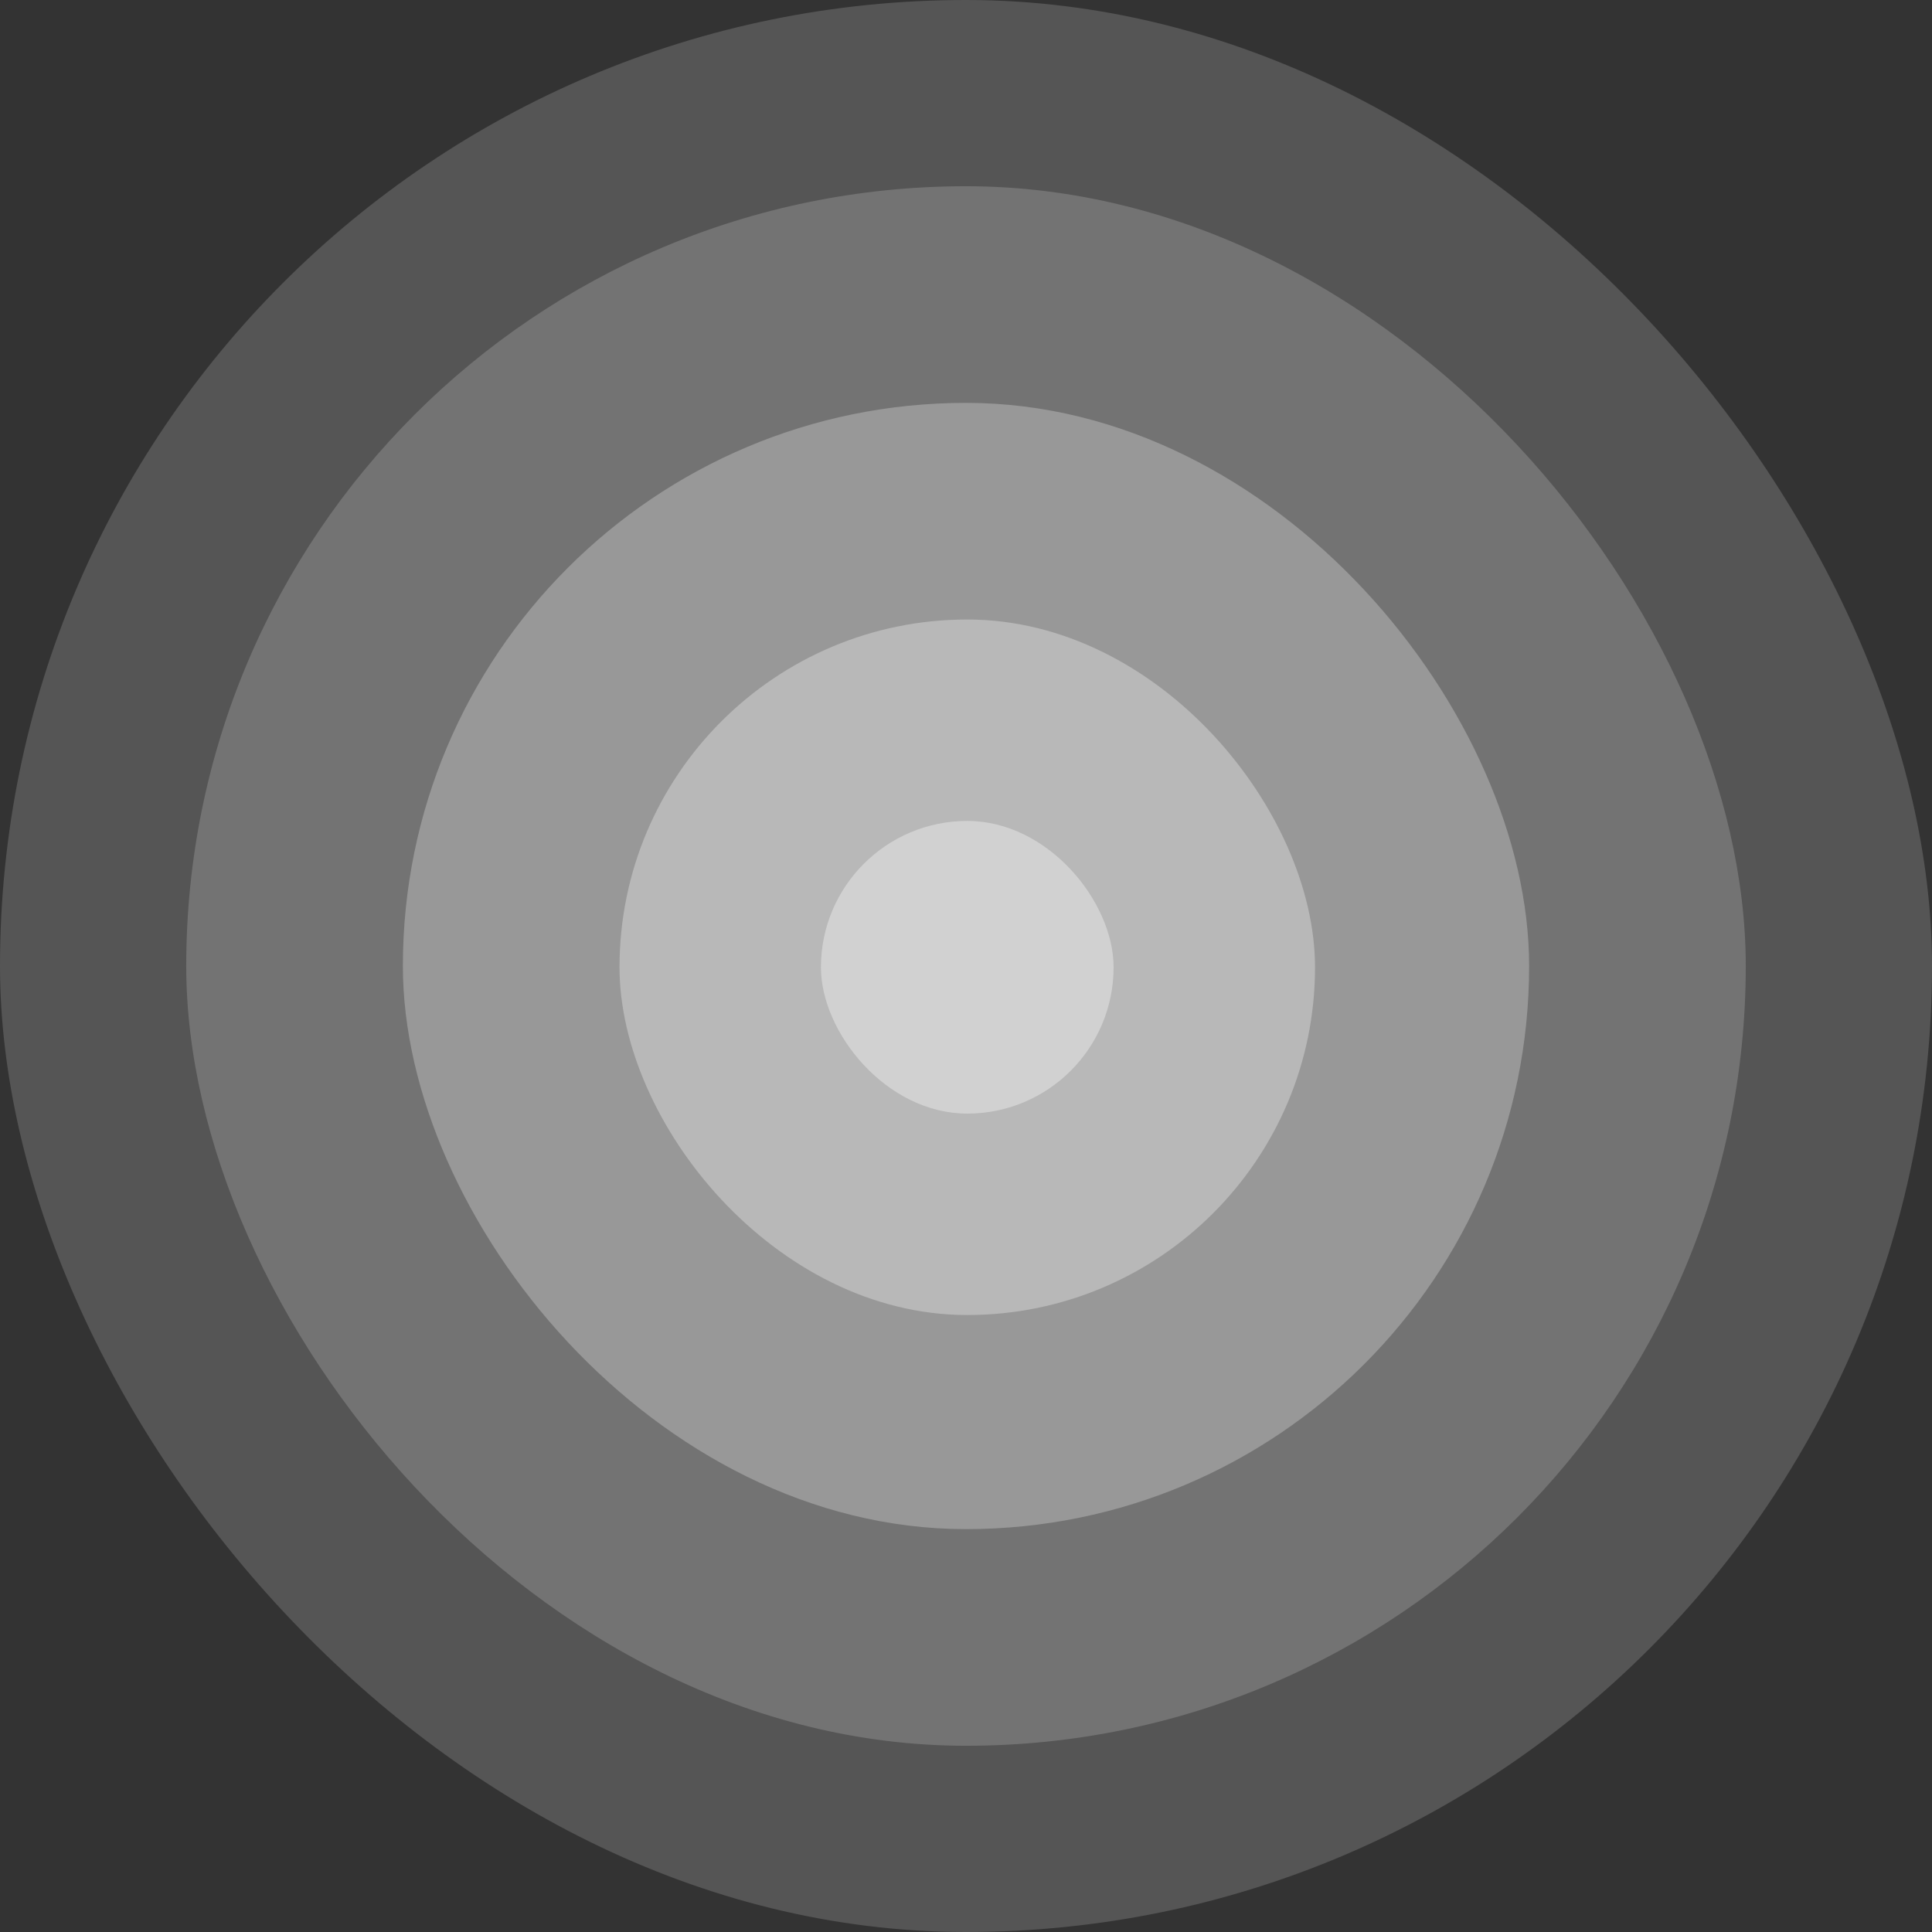 <?xml version="1.0" encoding="UTF-8"?>
<svg width="1525px" height="1525px" viewBox="0 0 1525 1525" version="1.1" xmlns="http://www.w3.org/2000/svg" xmlns:xlink="http://www.w3.org/1999/xlink">
    <rect x="0" y="0" width="1525" height="1525" fill="#333333" stroke="none"/>
    <!-- Generator: Sketch 49.2 (51160) - http://www.bohemiancoding.com/sketch -->
    <title>Group 9</title>
    <desc>Created with Sketch.</desc>
    <defs></defs>
    <g id="Page-1" stroke="none" stroke-width="1" fill="none" fill-rule="evenodd">
        <g id="A4-Copy-3" transform="translate(-198, -4551)">
            <g id="Эксперты" transform="translate(198, 4551)">
                <g id="Group-9">
                    <rect id="Rectangle-9" fill="#EFEFEF" opacity="0.18" x="0" y="0" width="1525" height="1525" rx="762.5"></rect>
                    <rect id="Rectangle-9" fill="#EFEFEF" opacity="0.2" x="147" y="147" width="1231" height="1231" rx="615.5"></rect>
                    <rect id="Rectangle-9" fill="#EFEFEF" opacity="0.3" x="318" y="318" width="889" height="889" rx="444.5"></rect>
                    <rect id="Rectangle-9" fill="#EFEFEF" opacity="0.359" x="489" y="489" width="549" height="549" rx="274.5"></rect>
                    <rect id="Rectangle-9" fill="#FFFFFF" opacity="0.359" x="648" y="648" width="231" height="231" rx="115.5"></rect>
                </g>
            </g>
        </g>
    </g>
</svg>